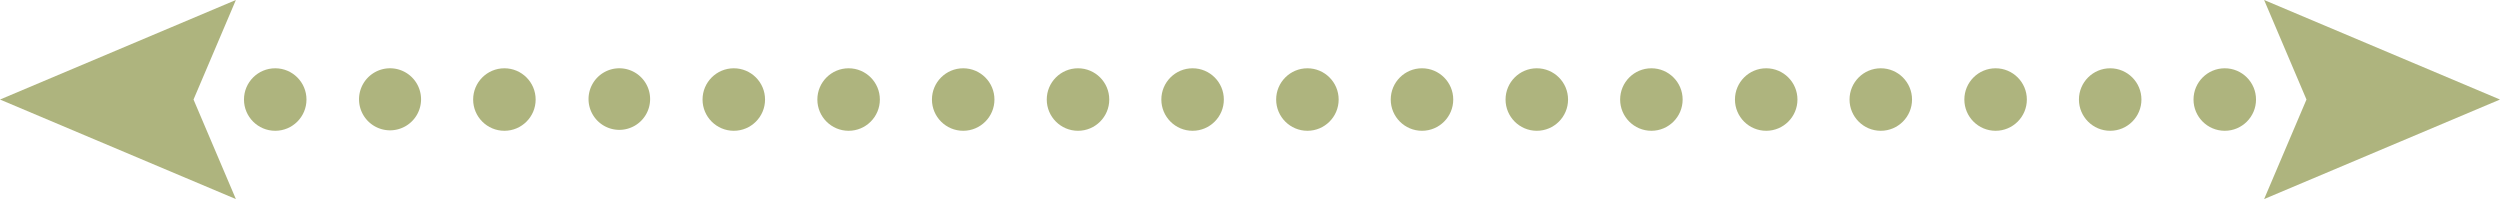 <svg xmlns="http://www.w3.org/2000/svg" width="1080" height="86" viewBox="0 0 1080 86" style=""><g><g data-name="Слой 2"><g data-name="Layer 1-2" fill="#aeb47e"><circle cx="862.1" cy="43" r="13.5"></circle><circle cx="366.6" cy="43" r="13.5"></circle><circle cx="465.7" cy="43" r="13.5"></circle><circle cx="416.1" cy="43" r="13.5"></circle><circle cx="763" cy="43" r="13.5"></circle><circle cx="961.1" cy="43" r="13.5"></circle><circle cx="515.2" cy="43" r="13.5"></circle><circle cx="713.4" cy="43" r="13.5"></circle><circle cx="614.3" cy="43" r="13.5"></circle><path d="M267.5 29.5a13.3 13.3 0 1 0 .1 0z"></path><circle cx="118.9" cy="43" r="13.5"></circle><path d="M168.4 29.5a13.4 13.4 0 1 0 .2 0z"></path><circle cx="564.8" cy="43" r="13.5"></circle><circle cx="663.9" cy="43" r="13.5"></circle><circle cx="317" cy="43" r="13.5"></circle><circle cx="812.5" cy="43" r="13.5"></circle><circle cx="217.9" cy="43" r="13.5"></circle><circle cx="911.6" cy="43" r="13.5"></circle><path d="M0 43l101.9 43-18.3-43 18.3-43L0 43z"></path><path d="M1080 43L978.1 0l18.3 43-18.3 43L1080 43z"></path></g></g></g></svg>